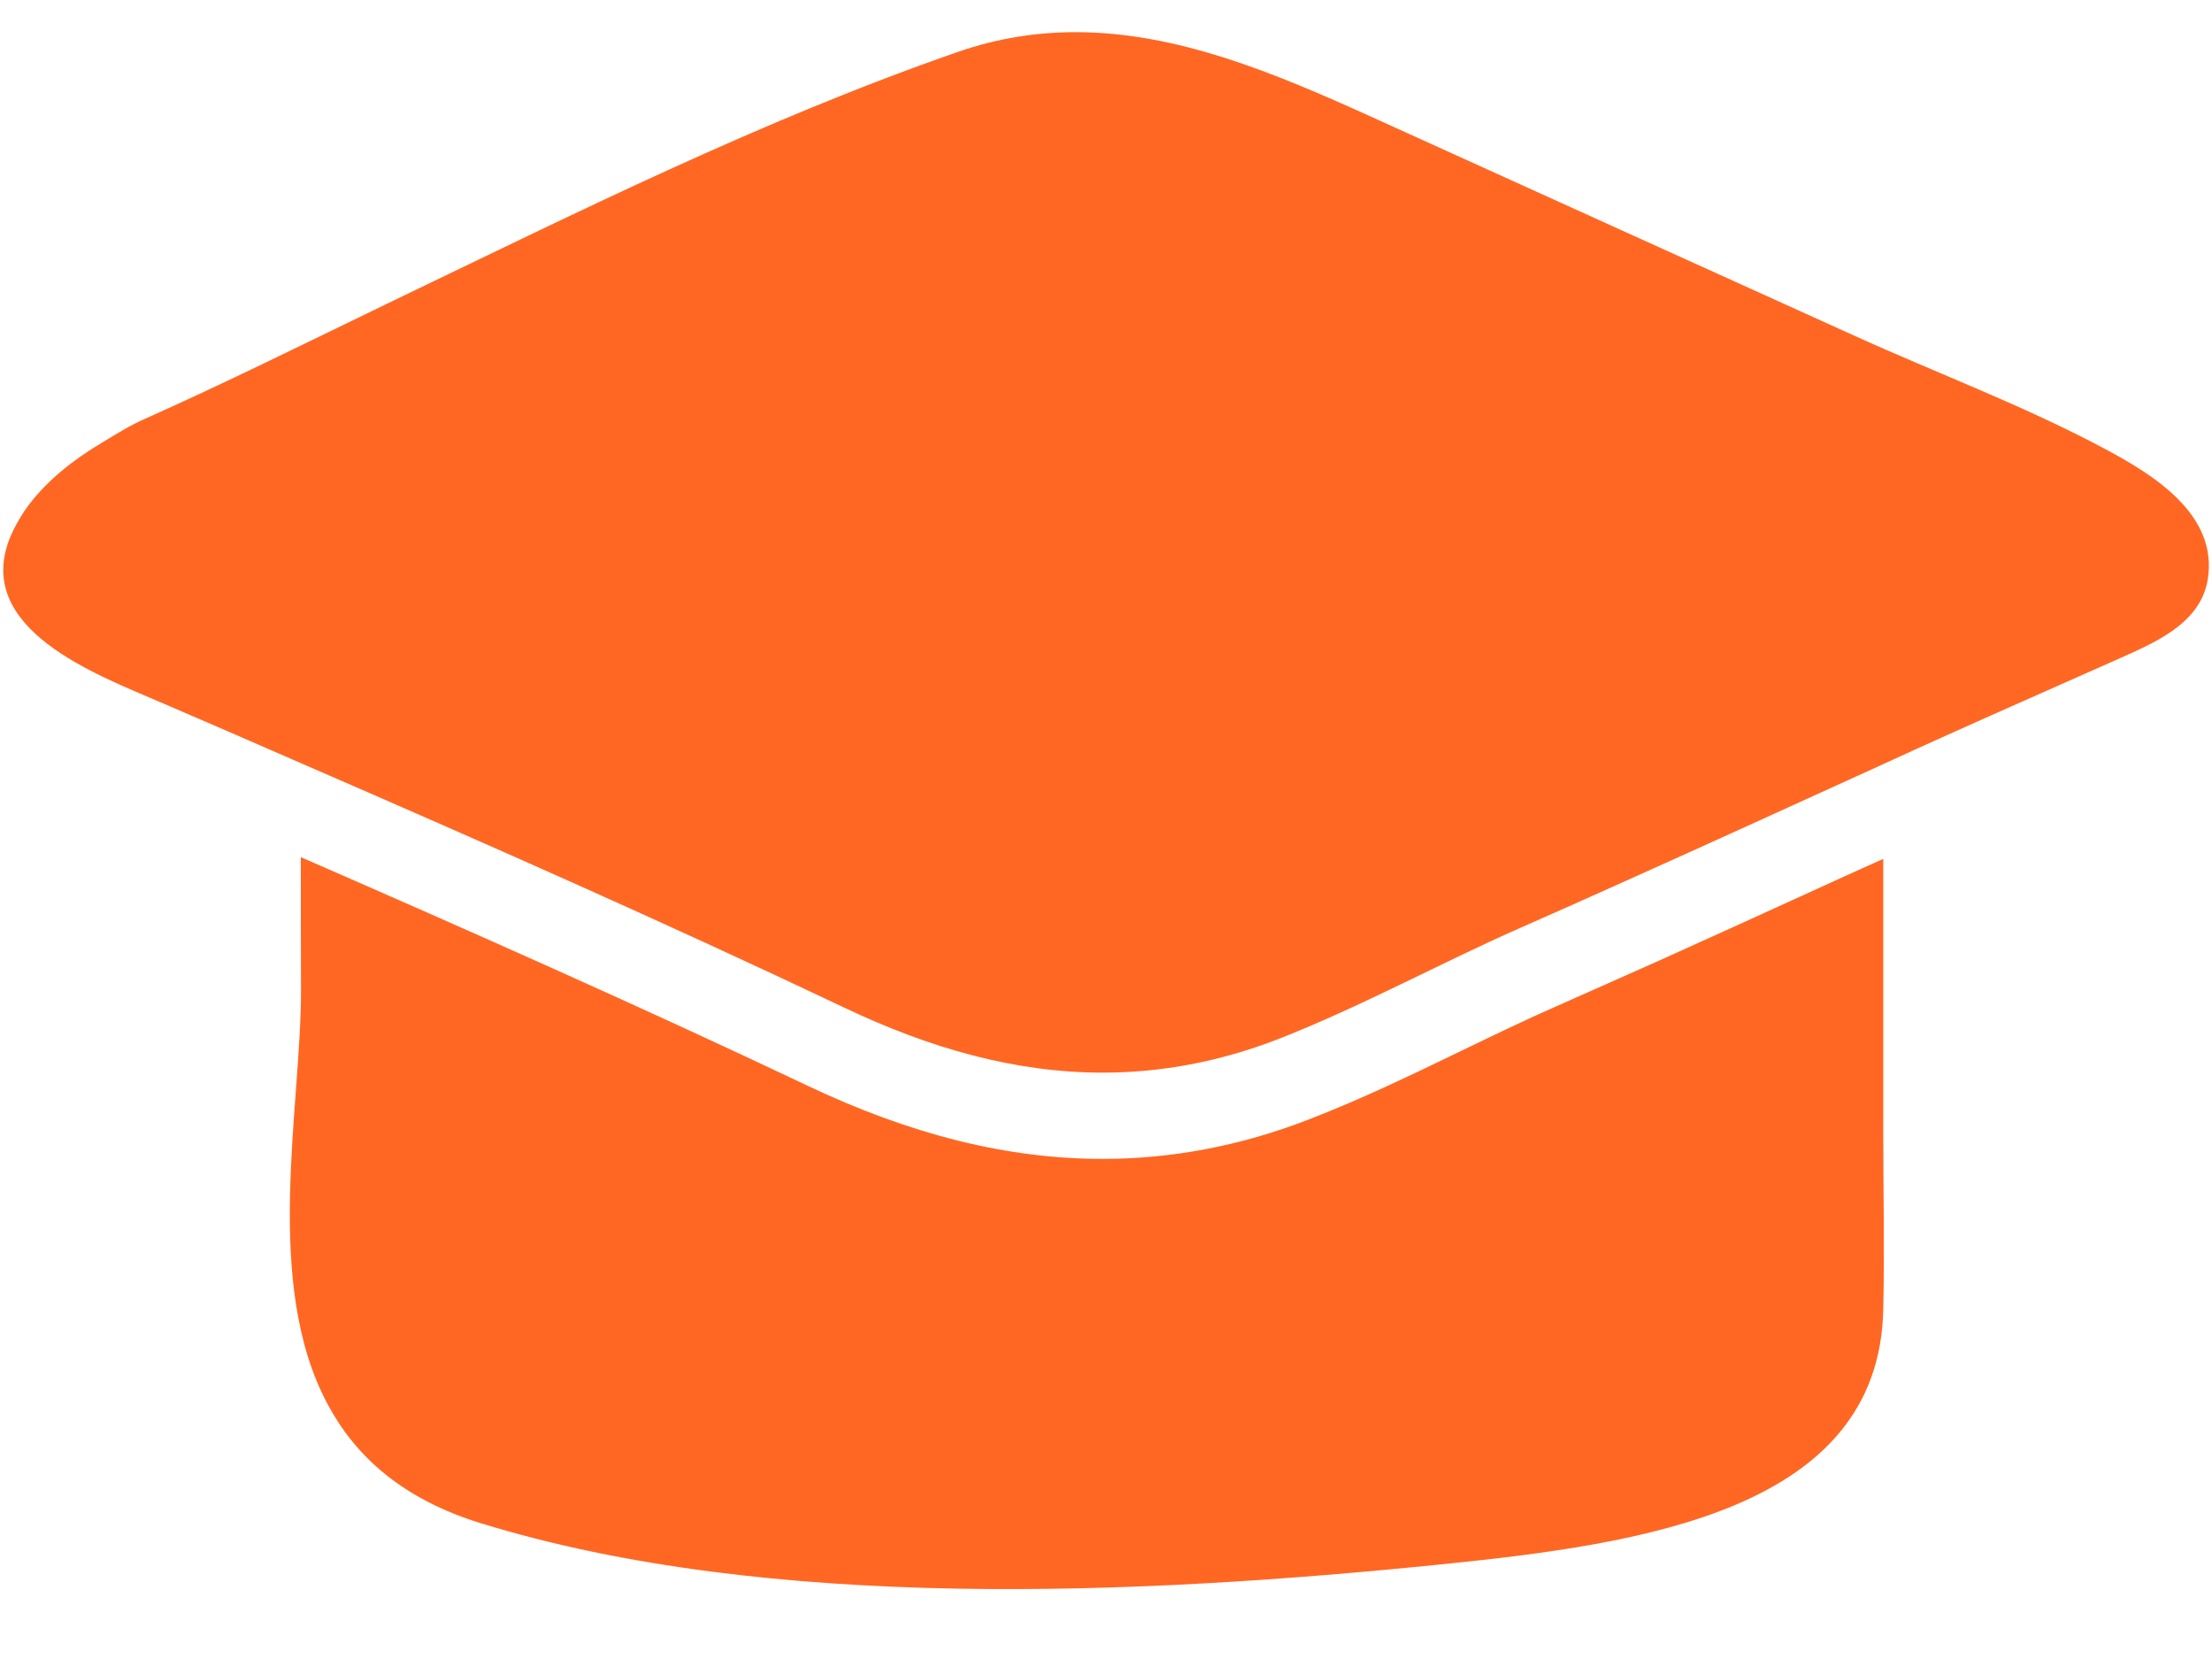 <svg width="24" height="18" viewBox="0 0 24 18" fill="none" xmlns="http://www.w3.org/2000/svg">
<path d="M3.264 9.3C5.094 10.099 6.95 10.92 8.76 11.779C9.885 12.313 10.933 12.574 11.964 12.574C12.716 12.574 13.466 12.431 14.195 12.148C14.769 11.927 15.322 11.659 15.858 11.4C16.209 11.231 16.539 11.07 16.878 10.922C17.255 10.755 17.632 10.586 18.009 10.419C18.661 10.125 19.312 9.829 19.965 9.53C20.12 9.459 20.276 9.39 20.433 9.319V12.249C20.433 12.904 20.448 13.56 20.433 14.214C20.383 16.385 17.823 16.751 15.648 16.972C12.367 17.306 8.349 17.492 5.214 16.526C4.37 16.265 3.858 15.804 3.555 15.236C2.851 13.922 3.266 12.034 3.266 10.747C3.264 10.265 3.264 9.784 3.264 9.3Z" fill="#FF6723"/>
<path d="M0.111 5.827C0.154 5.724 0.212 5.625 0.264 5.546C0.476 5.235 0.793 4.989 1.114 4.798C1.258 4.712 1.406 4.618 1.558 4.551C2.436 4.159 3.326 3.718 4.202 3.294C6.238 2.316 8.261 1.303 10.397 0.562C10.83 0.412 11.254 0.349 11.672 0.349C12.771 0.349 13.828 0.791 14.878 1.267C16.626 2.061 18.375 2.852 20.121 3.643C21.03 4.056 21.988 4.412 22.871 4.888C23.349 5.147 24.073 5.58 23.953 6.291C23.872 6.78 23.348 6.986 22.946 7.166C22.341 7.436 21.733 7.702 21.129 7.974C20.897 8.079 20.664 8.184 20.432 8.291C19.496 8.717 18.562 9.144 17.625 9.564C17.25 9.733 16.875 9.9 16.5 10.065C15.619 10.453 14.754 10.929 13.858 11.278C13.217 11.525 12.587 11.638 11.964 11.638C11.021 11.638 10.093 11.377 9.161 10.933C7.211 10.007 5.243 9.139 3.264 8.28C2.756 8.057 2.246 7.837 1.738 7.618C1.054 7.322 -0.298 6.827 0.111 5.827Z" fill="#FF6723"/>
</svg>
